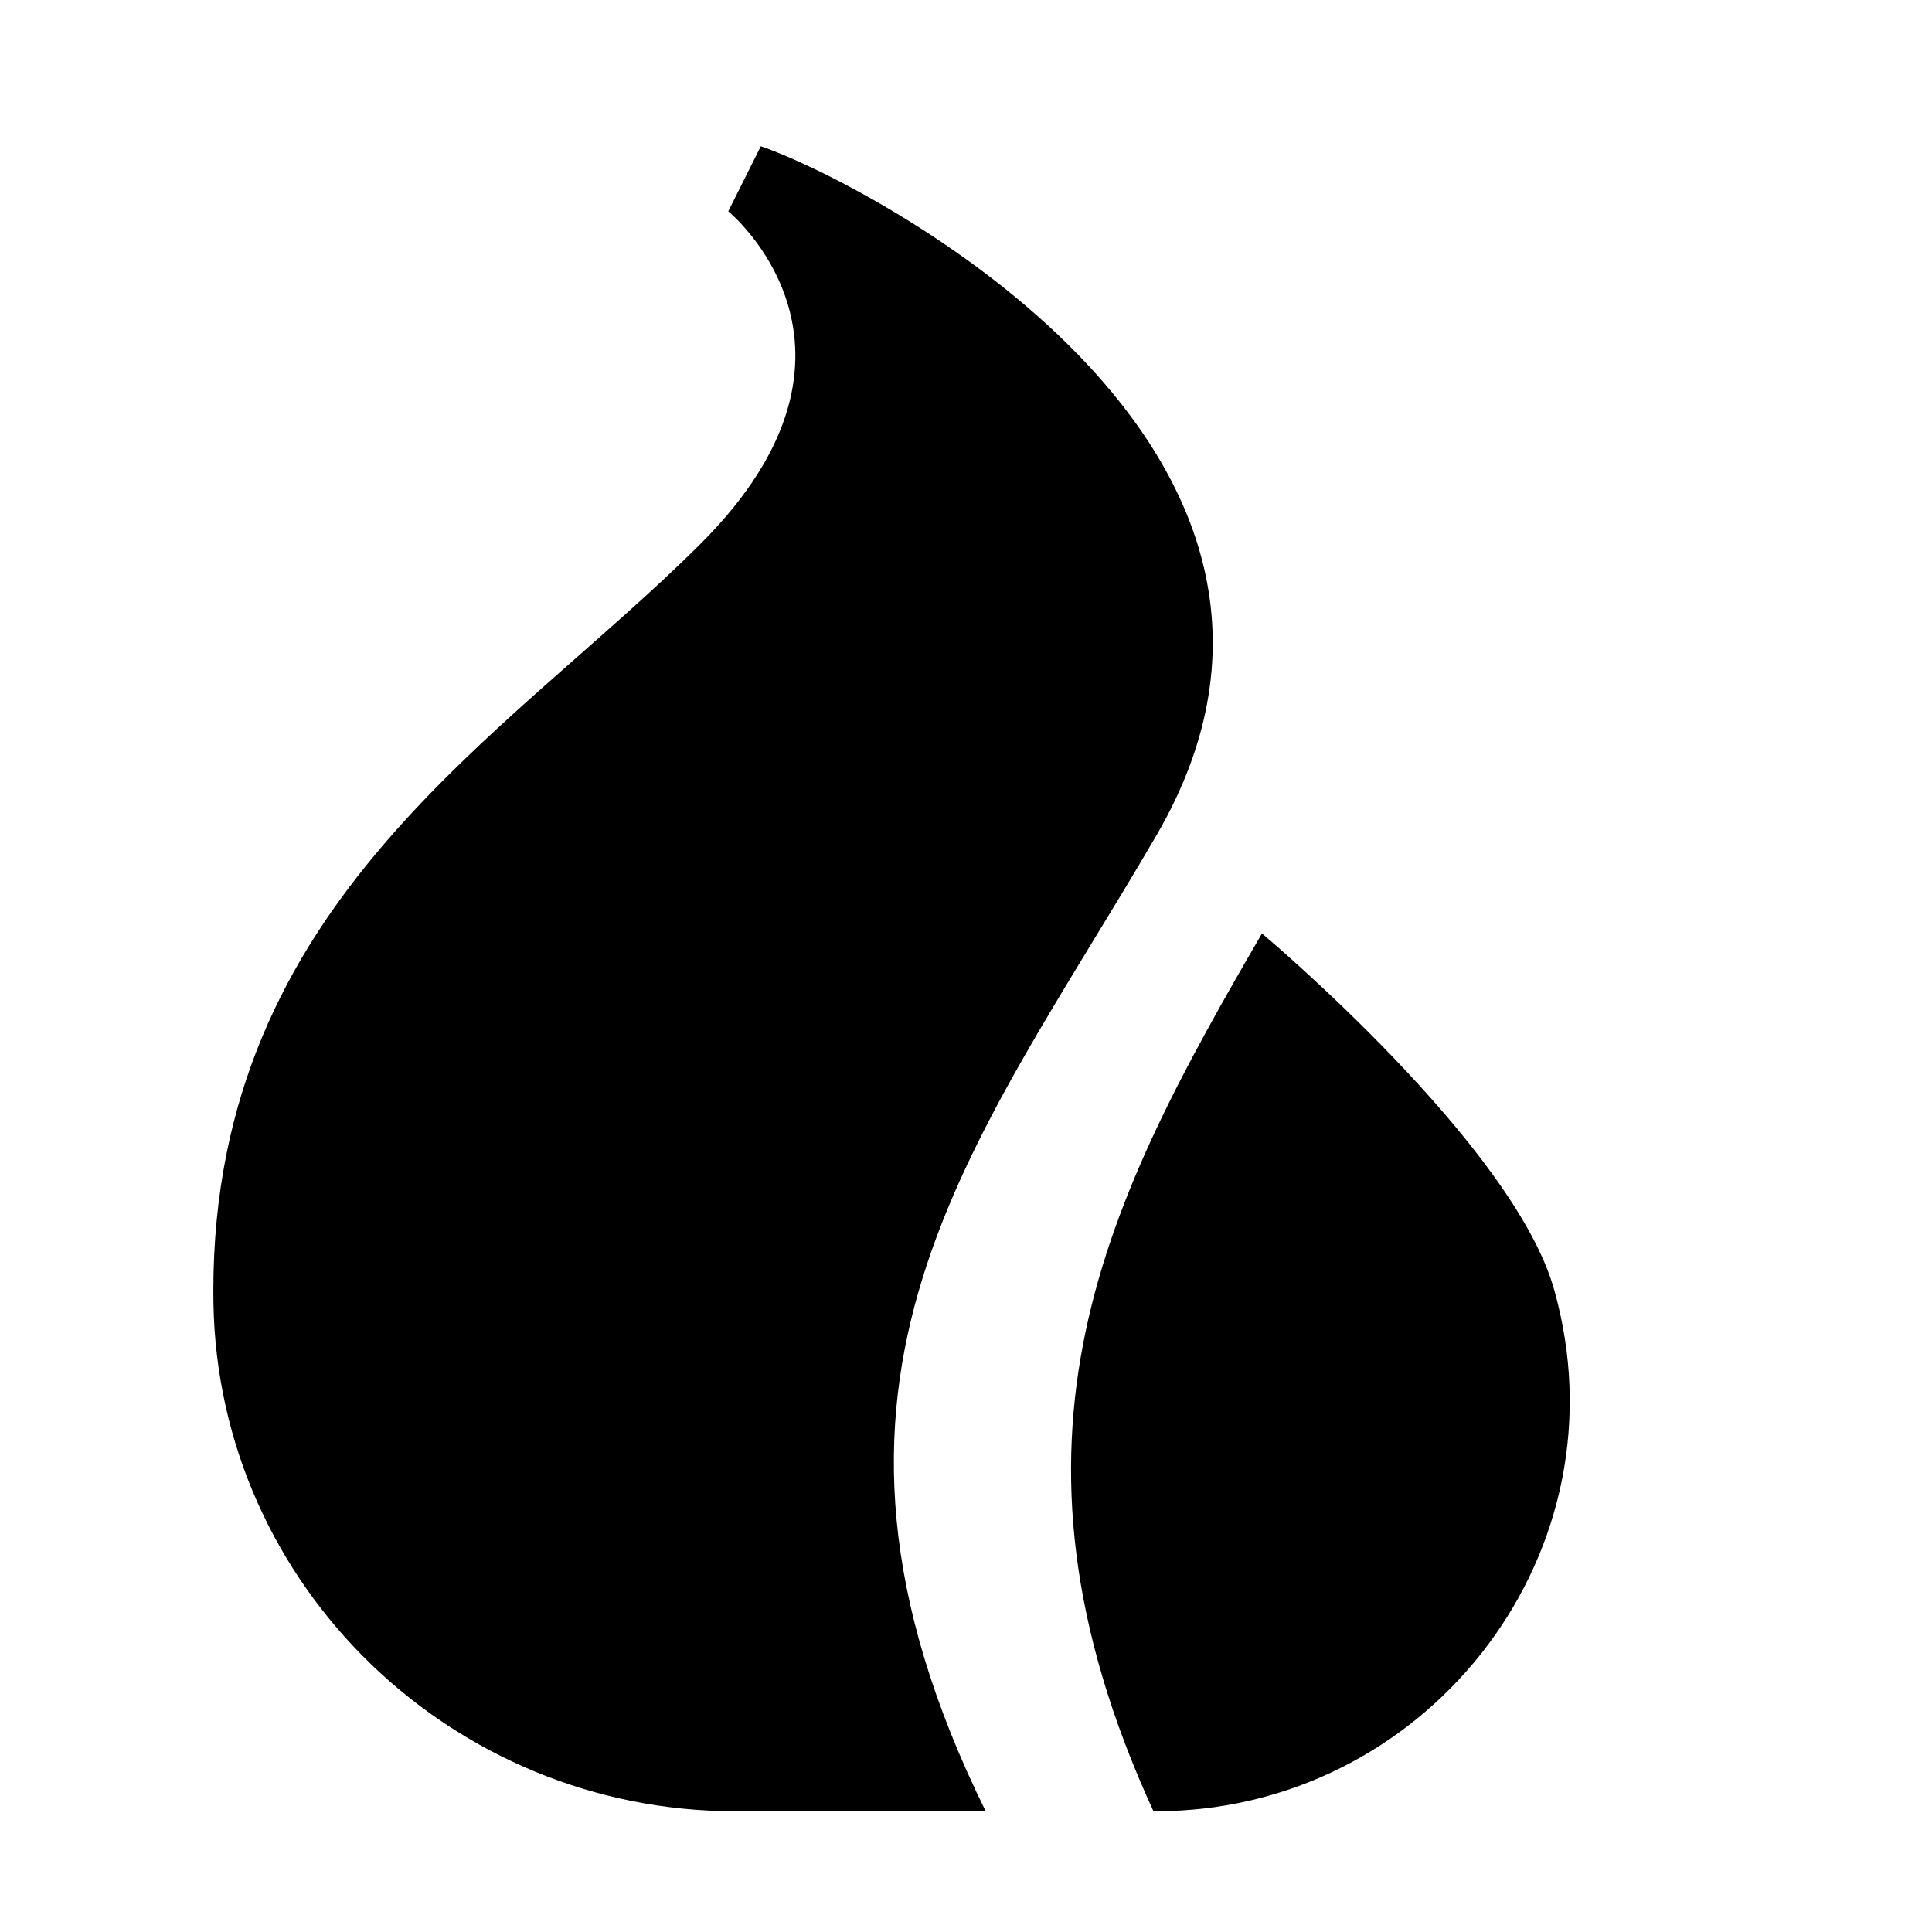 <svg xmlns="http://www.w3.org/2000/svg" viewBox="0 0 512 512">
  <defs>
    <style>
      .a {
        fill: currentColor;
      }
    </style>
  </defs>
  <title>fire</title>
  <g>
    <path class="a" d="M306.38,221.538c60.308-103.385-78.918-174.154-104.765-182.769L193,56s44.456,36.308-7.235,88S56.534,238.769,56.534,342.154q0,1.711.032,3.405C57.965,420.428,119.954,480,194.837,480h66.381C204.657,365.212,258.015,304.45,306.38,221.538Z"/>
    <path class="a" d="M412.724,345.024q-.359-1.43-.751-2.871c-10.559-38.714-77.539-94.769-77.539-94.769C293.671,317.473,260.164,380.986,305.677,480h.621C377.069,480,429.941,413.67,412.724,345.024Z"/>
  </g>
</svg>
